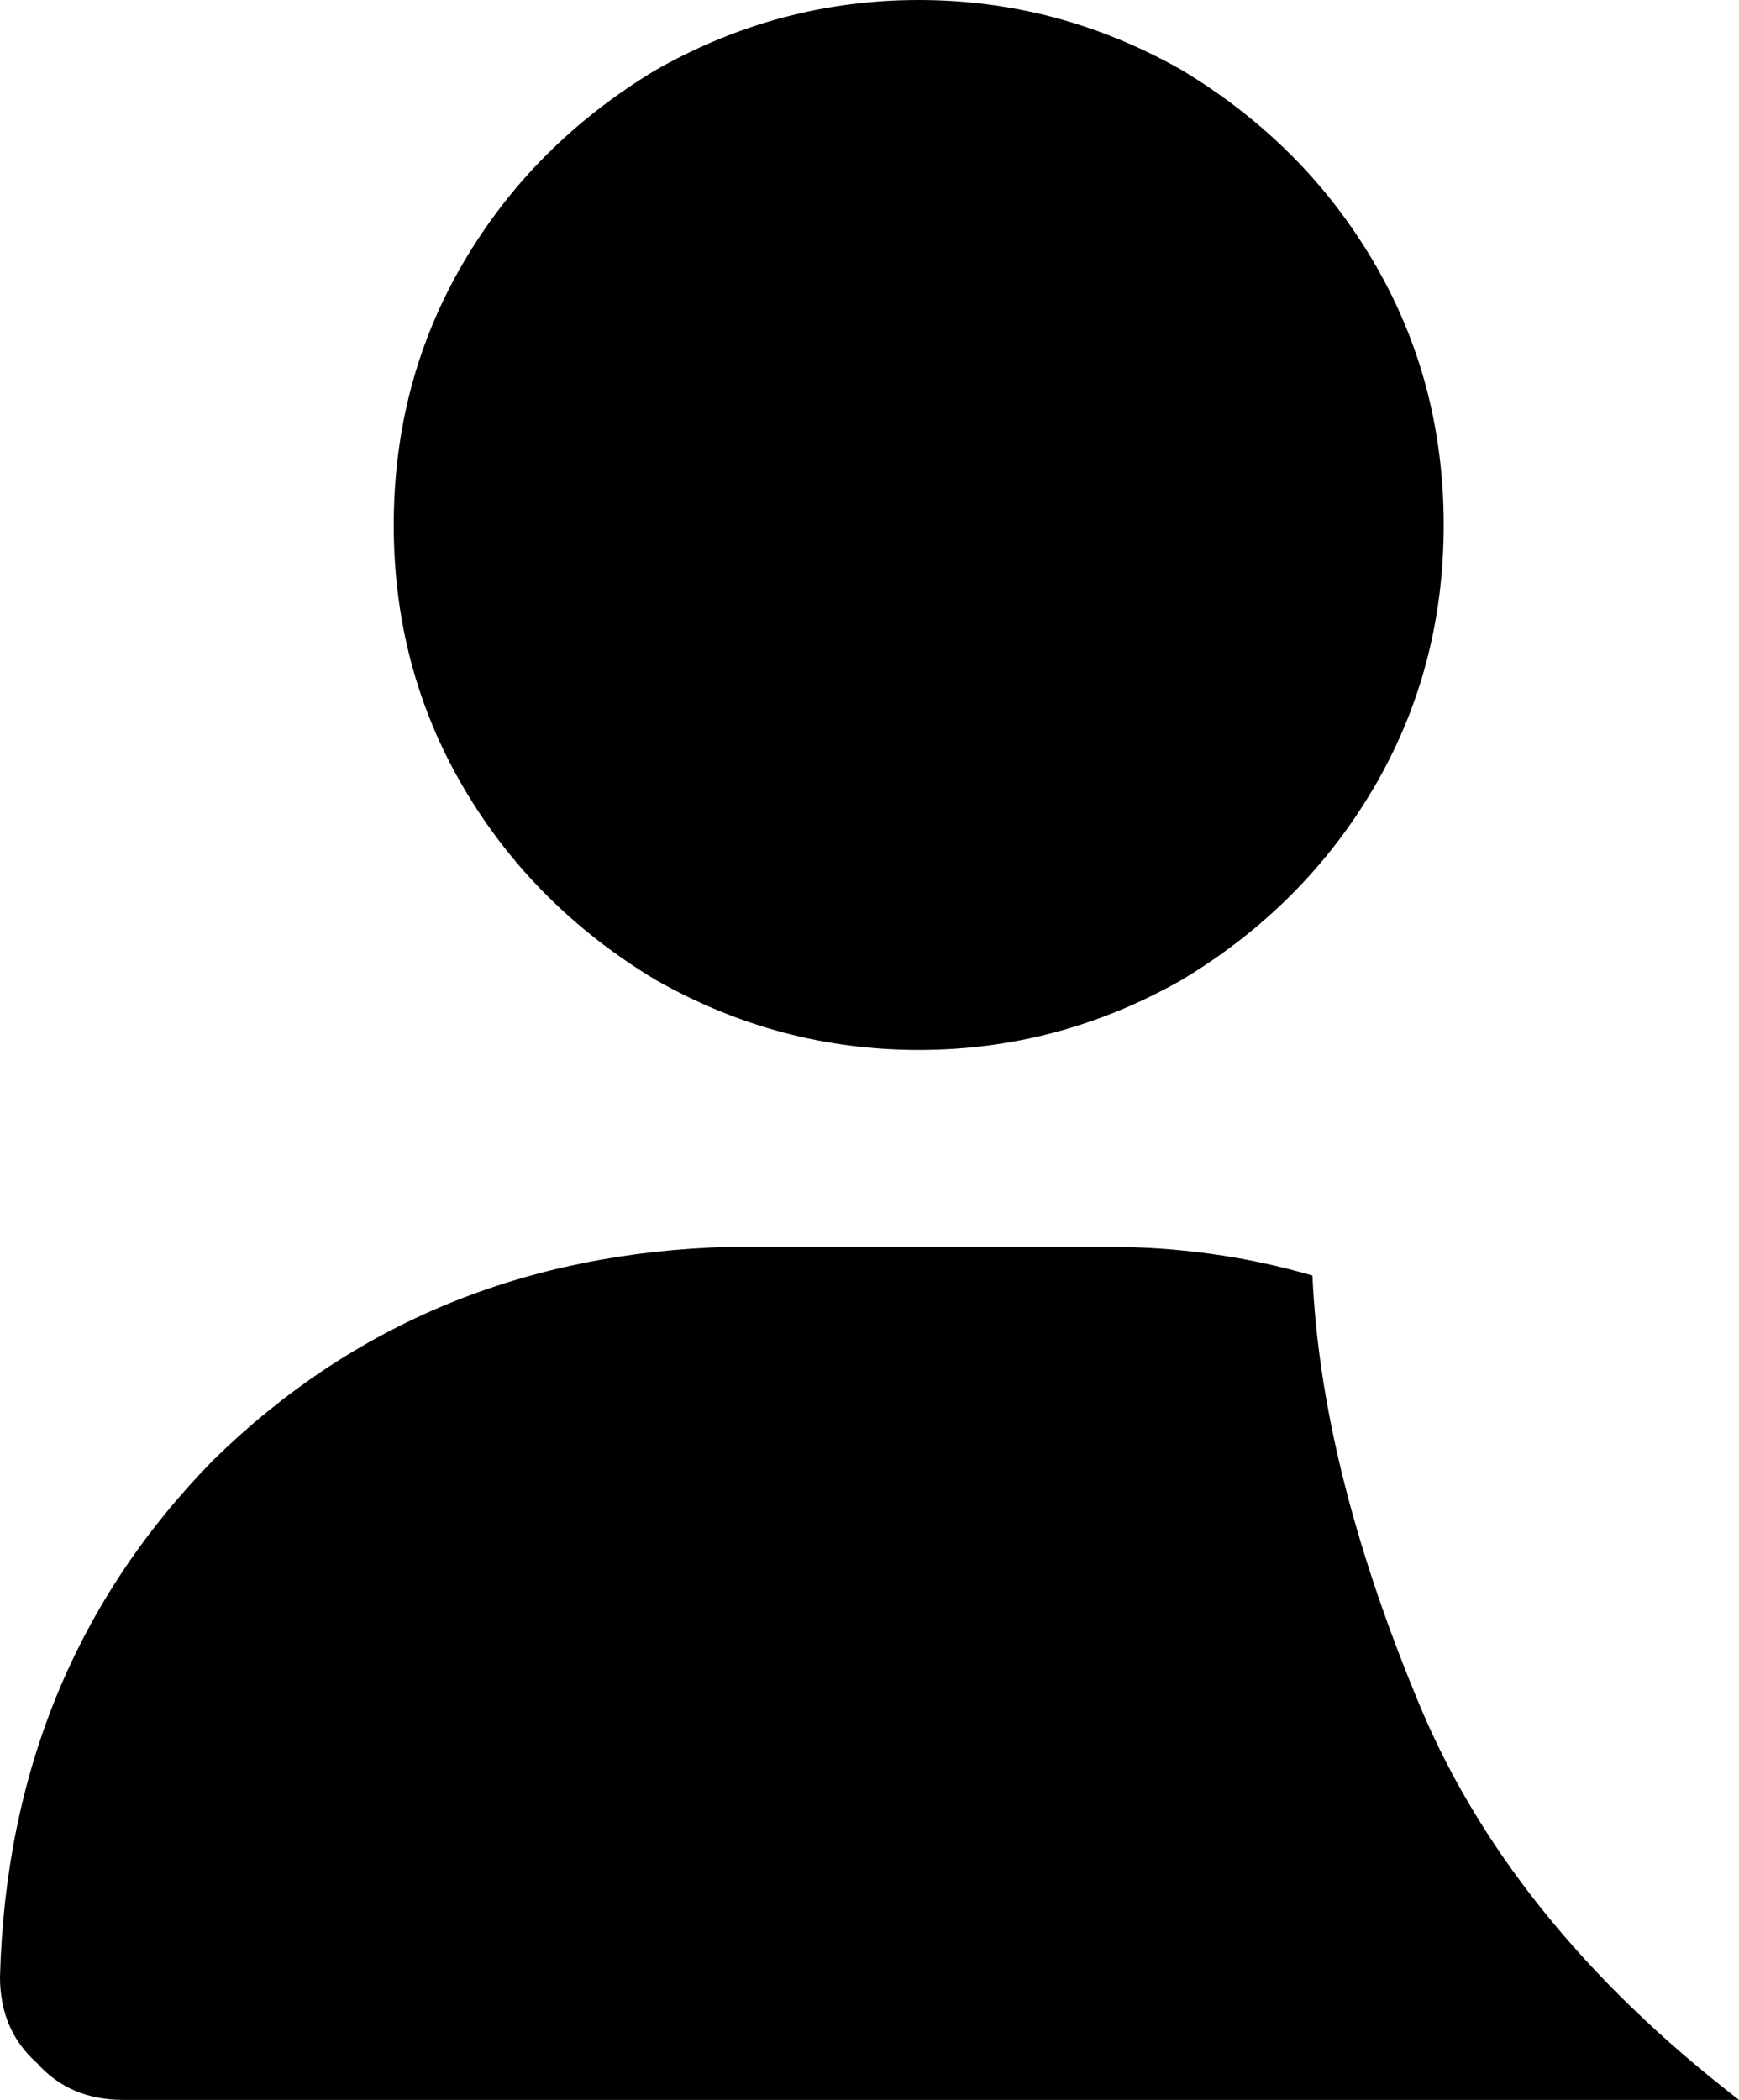 <svg xmlns="http://www.w3.org/2000/svg" viewBox="0 0 424 512">
    <path d="M 96 128 Q 96 93 113 64 L 113 64 Q 130 35 160 17 Q 190 0 224 0 Q 258 0 288 17 Q 318 35 335 64 Q 352 93 352 128 Q 352 163 335 192 Q 318 221 288 239 Q 258 256 224 256 Q 190 256 160 239 Q 130 221 113 192 Q 96 163 96 128 L 96 128 Z M 0 482 Q 2 407 52 356 L 52 356 Q 103 306 178 304 L 270 304 Q 296 304 320 311 Q 322 357 345 413 Q 367 468 424 512 Q 421 512 418 512 L 30 512 Q 17 512 9 503 Q 0 495 0 482 L 0 482 Z"/>
</svg>
